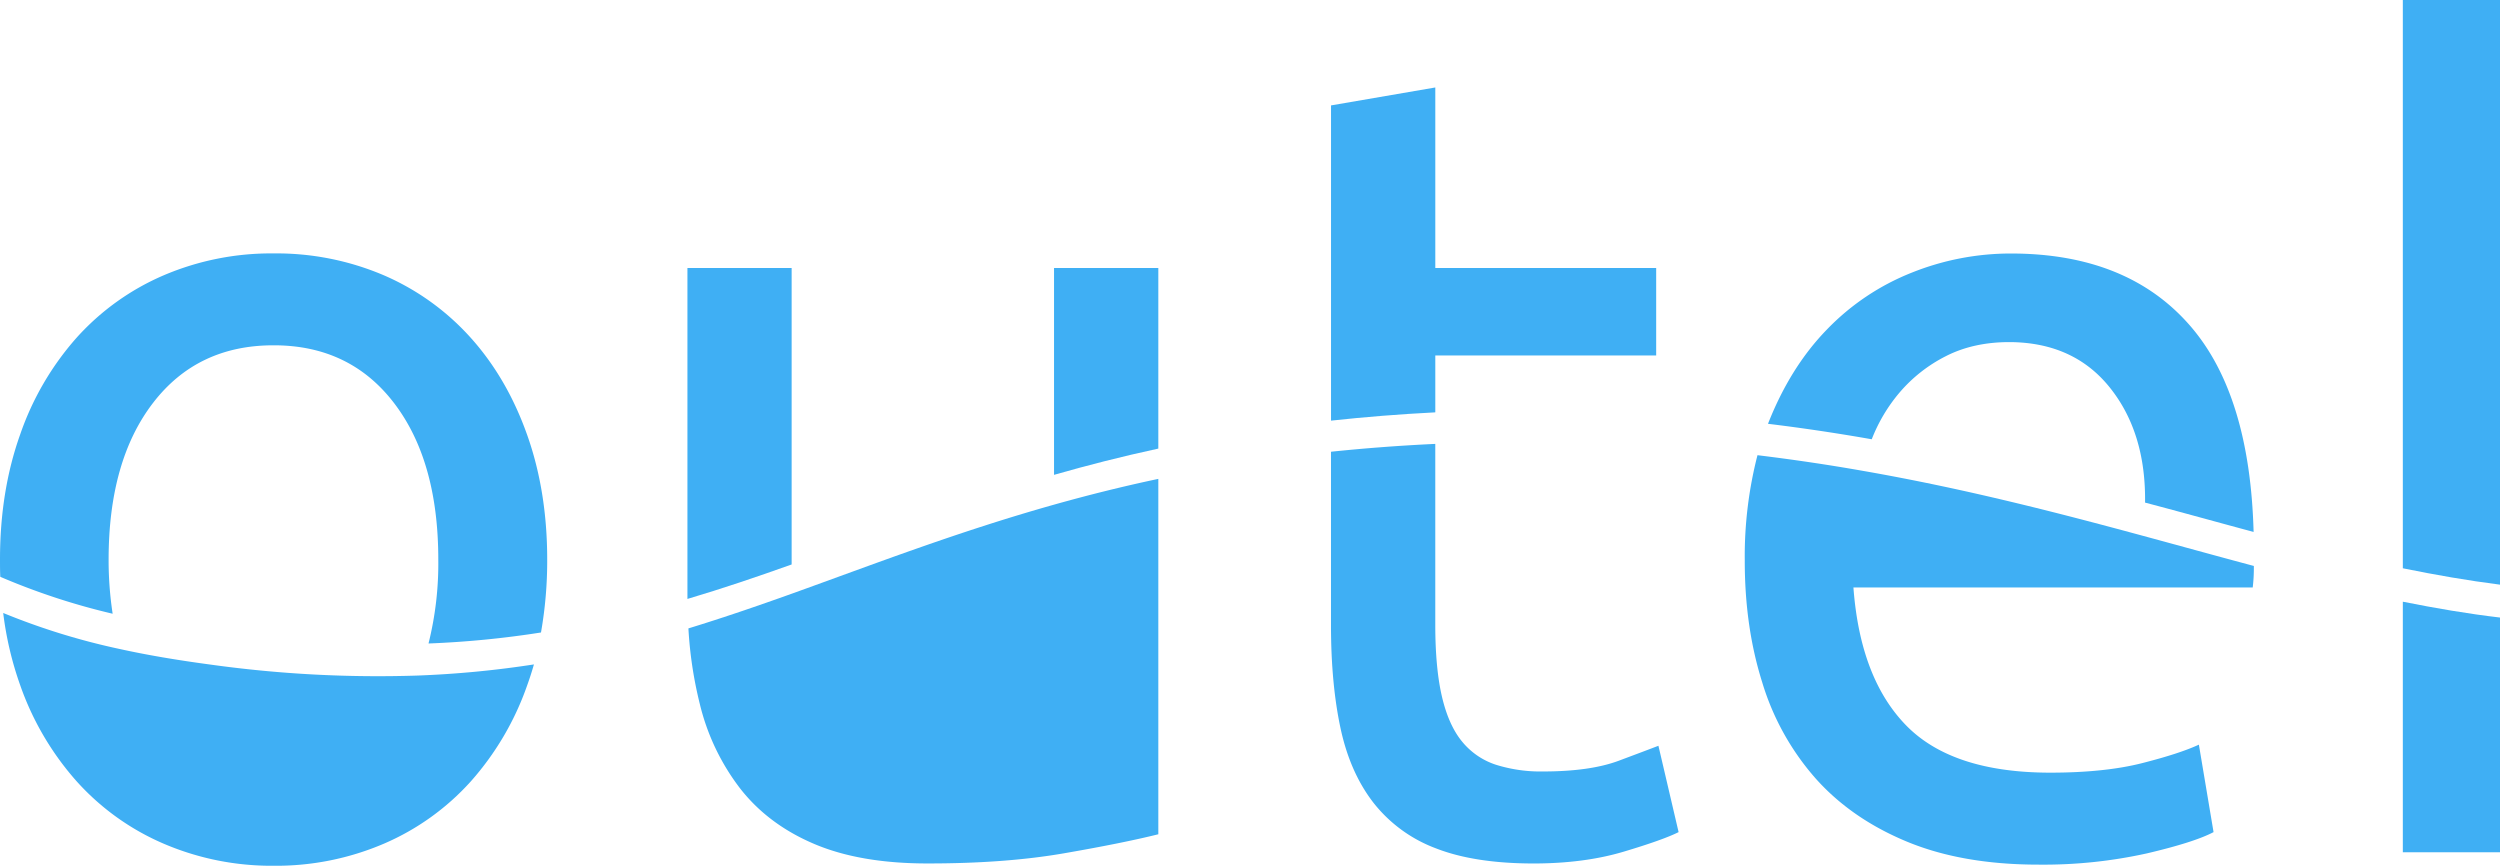 <svg xmlns="http://www.w3.org/2000/svg" viewBox="0 0 1022.43 354.03"><defs><style>.cls-1{fill:#3FAFF4;}.cls-2{fill:#3FAFF4;}</style></defs><g id="圖層_2" data-name="圖層 2"><g id="圖層_2-2" data-name="圖層 2"><path class="cls-1" d="M473.72,109.6v73.86c-15,3.25-29.17,6.88-42.65,10.74V109.6Z"/><path class="cls-1" d="M323.76,109.6V230.85c-14.15,5.05-28.22,9.82-42.62,14.1,0-.46,0-.95,0-1.44V109.6Z"/><path class="cls-1" d="M215.53,177.69q8.26,23.16,8.26,51.14a169.07,169.07,0,0,1-2.54,29.84,393.45,393.45,0,0,1-46,4.5,134.84,134.84,0,0,0,4-34.34q0-40.35-18.1-64t-49.32-23.61q-31.17,0-49.28,23.61t-18.13,64A145.27,145.27,0,0,0,46.07,251,276.79,276.79,0,0,1,.12,235.9C0,233.57,0,231.22,0,228.83q0-28,8.25-51.14A117.13,117.13,0,0,1,31.43,138,101.89,101.89,0,0,1,67,112.57a111.84,111.84,0,0,1,44.94-8.93,111.86,111.86,0,0,1,45,8.93A102,102,0,0,1,192.39,138Q207.3,154.54,215.53,177.69Z"/><path class="cls-2" d="M323.91,242.77c33.42-12,67.42-25.19,107.16-36.38,13.48-3.79,27.64-7.36,42.65-10.54V341.19Q459,344.85,435,349t-55.73,4.13q-27.51,0-46.32-8t-30.26-22.68a92.14,92.14,0,0,1-16.51-34.64A165.66,165.66,0,0,1,281.54,257C295.82,252.62,309.82,247.82,323.91,242.77Z"/><path class="cls-2" d="M170.84,276.28a496.13,496.13,0,0,1-84.6-4.46c-14.21-1.9-26.38-4-37.11-6.36A278.77,278.77,0,0,1,1.31,250.69,137.47,137.47,0,0,0,8.25,280.2a117.52,117.52,0,0,0,23.18,39.43A101.71,101.71,0,0,0,67,345.07a111.86,111.86,0,0,0,44.94,9,111.87,111.87,0,0,0,45-9,101.82,101.82,0,0,0,35.55-25.44,117.27,117.27,0,0,0,23.14-39.43c1-2.76,1.9-5.57,2.73-8.47A410.25,410.25,0,0,1,170.84,276.28Z"/><path class="cls-2" d="M678.25,305l8.25,35.31q-6.42,3.21-22.47,8t-36.69,4.83q-24.3,0-40.14-6.21a58.52,58.52,0,0,1-25.43-18.55q-9.63-12.39-13.52-30.51t-3.91-41.95V184.75c13.54-1.41,27.73-2.51,42.65-3.21v73.89q0,17.88,2.75,29.57T598,303.34a29.73,29.73,0,0,0,13.76,9.41A60.86,60.86,0,0,0,631,315.51q19.26,0,31-4.38C669.75,308.23,675.19,306.18,678.25,305Z"/><path class="cls-2" d="M1022.43,252.56v96H982.69V246.08C996,248.74,1009.16,251,1022.43,252.56Z"/><path class="cls-2" d="M761.37,192.48c22.35,3.89,43.57,8.5,63.9,13.42,34.18,8.26,65.91,17.4,96.49,25.56v.8a66.43,66.43,0,0,1-.46,8H758q2.75,37.14,21.55,56.4T838.29,316q22.47,0,37.82-3.91t23.17-7.55l6,35.77q-7.8,4.13-27.3,8.71a195.4,195.4,0,0,1-44.24,4.59q-31.19,0-53.9-9.42t-37.36-25.89A105.4,105.4,0,0,1,720.68,279q-7.15-22.69-7.12-49.74a166,166,0,0,1,5.2-43.1Q740.76,188.85,761.37,192.48Z"/><path class="cls-1" d="M896.07,133.66q24.09,28.16,25.59,83.89c-14.49-3.88-29.22-8-44.39-12q.38-28.62-14.43-47.08t-41.06-18.56q-14.67,0-25.92,5.72a61.15,61.15,0,0,0-19,14.91,67,67,0,0,0-11.37,19.11c-13.7-2.41-27.82-4.55-42.43-6.33q9.08-23.1,24-38.46a98.63,98.63,0,0,1,34.86-23.38,108.76,108.76,0,0,1,40.35-7.8Q870.39,103.64,896.07,133.66Z"/><path class="cls-1" d="M677.33,109.6v35.77H587v23.27c-15,.76-29.14,1.92-42.65,3.39V43.11L587,35.77V109.6Z"/><path class="cls-1" d="M1022.43,0V239.11c-13.27-1.69-26.48-4-39.74-6.7V0Z"/></g></g></svg>